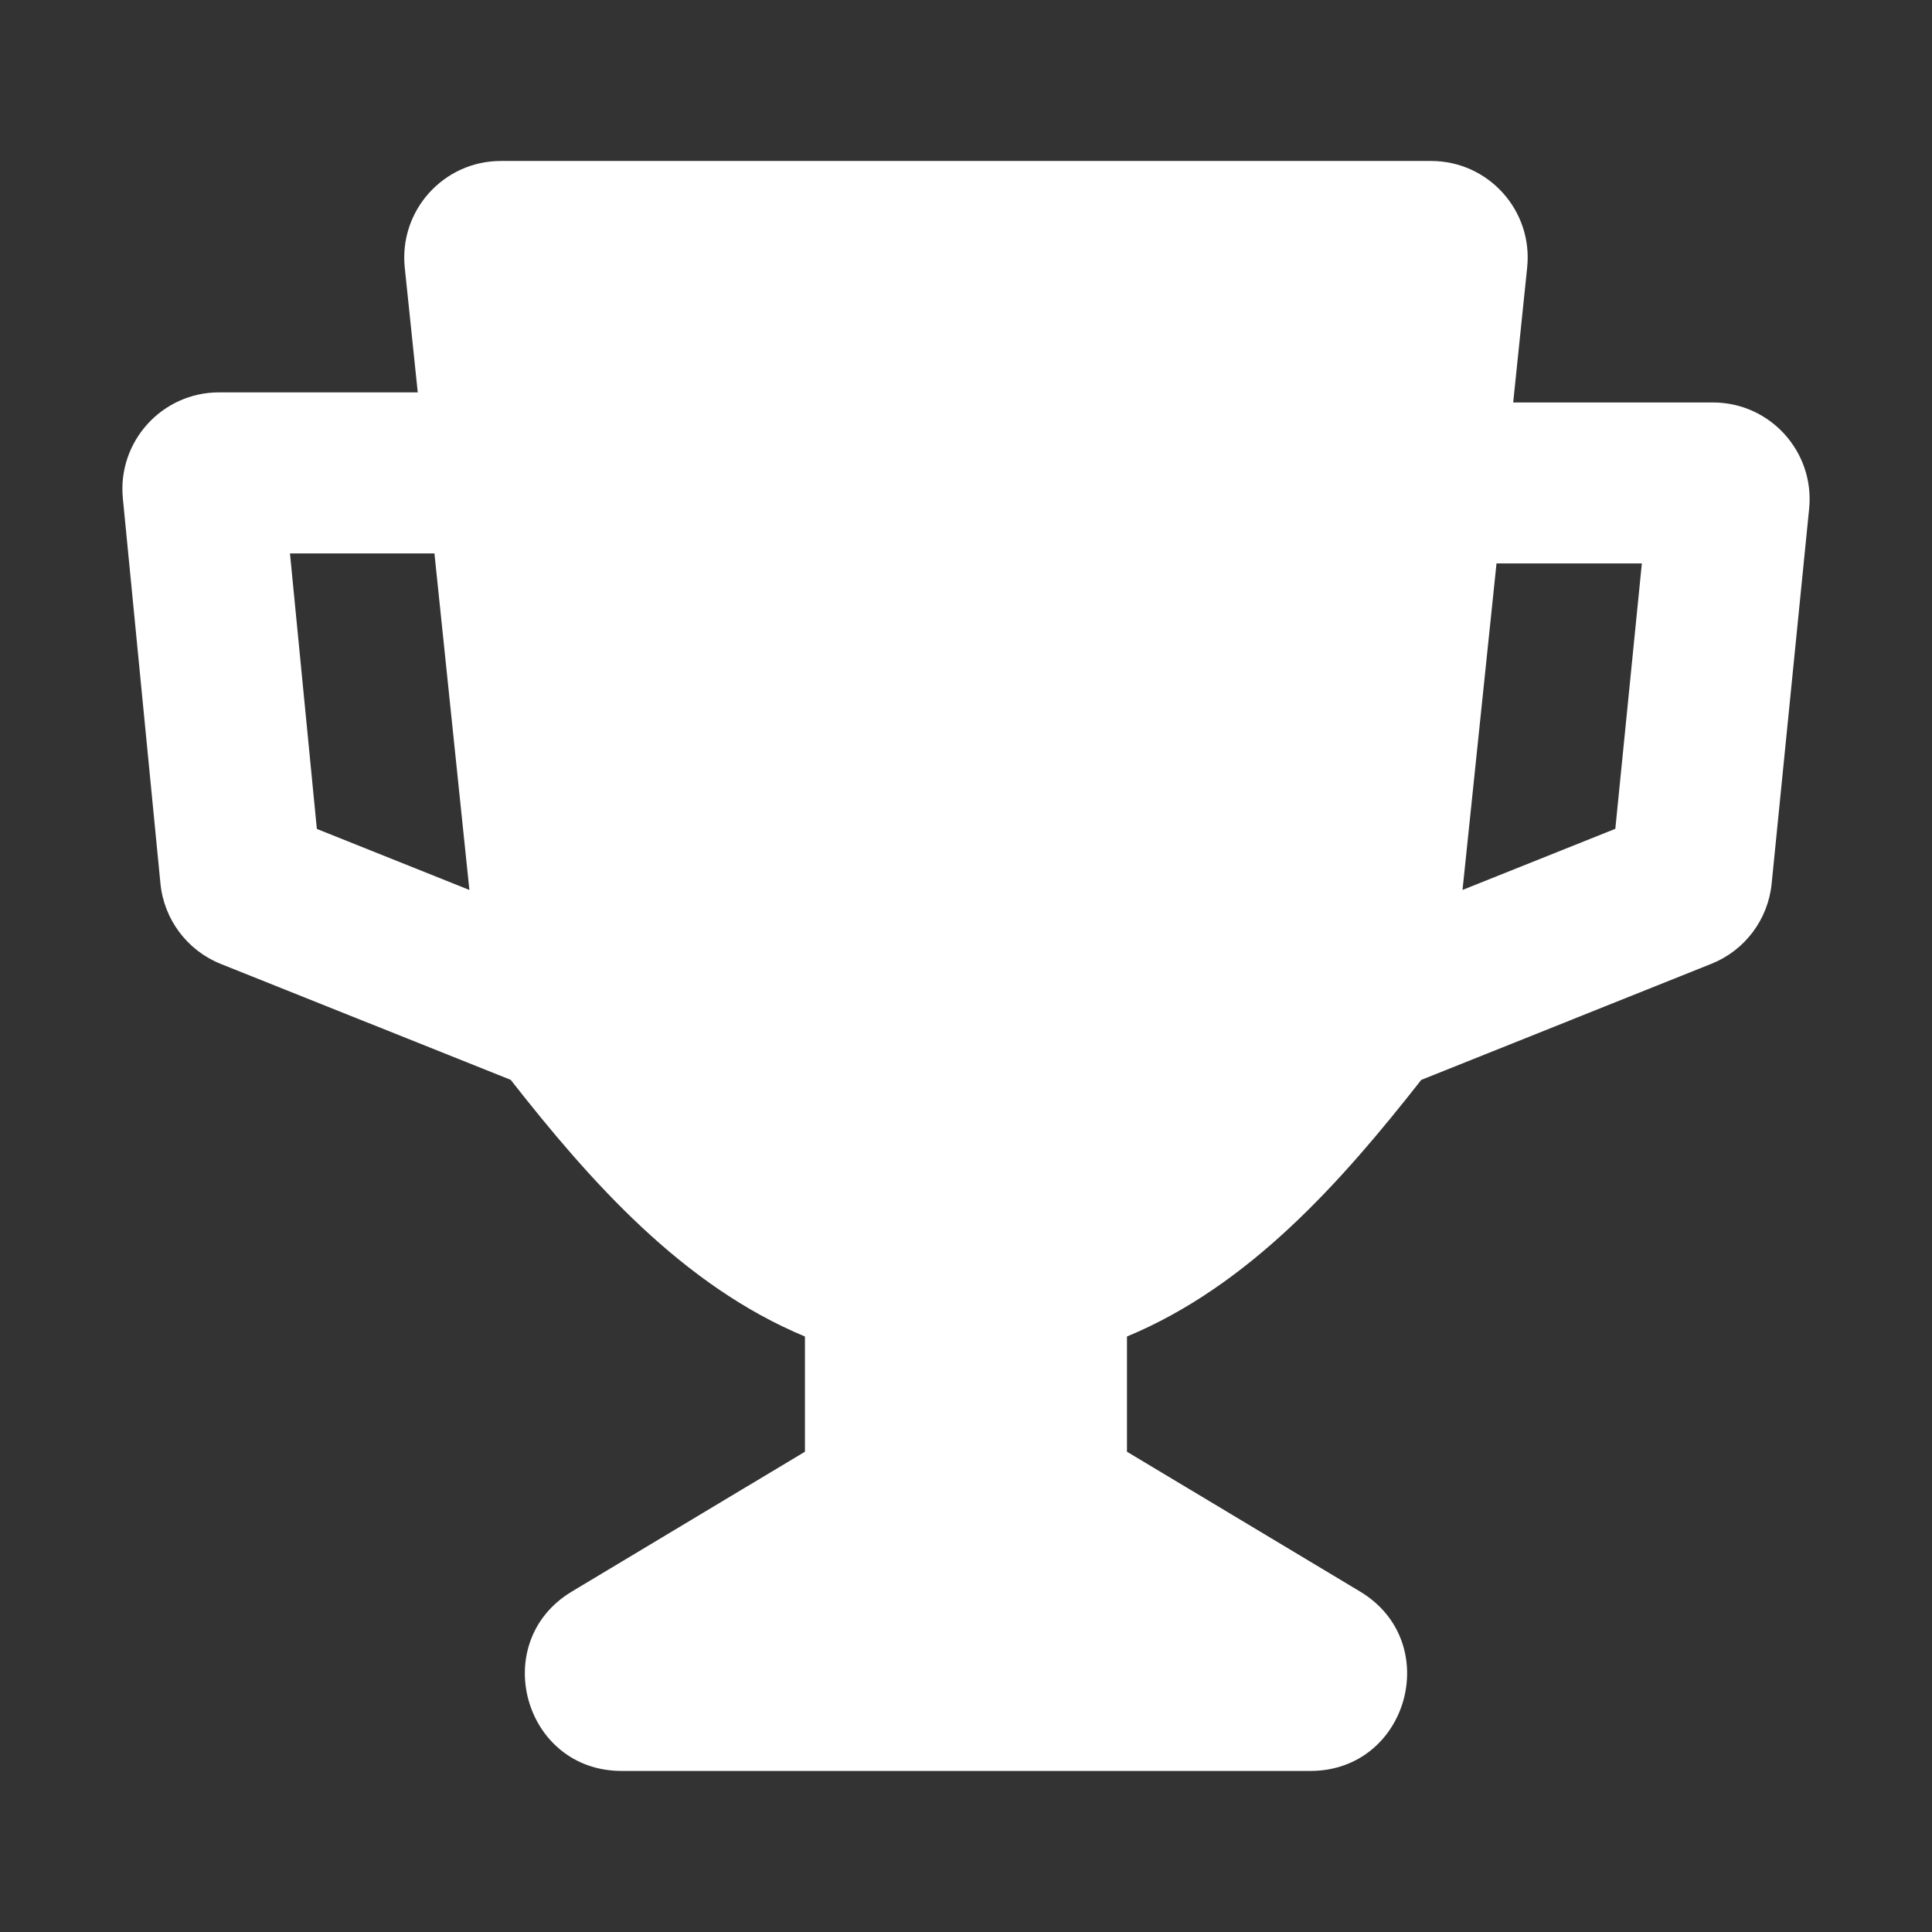 <svg width="22" height="22" viewBox="0 0 22 22" fill="none" xmlns="http://www.w3.org/2000/svg">
<rect x="0" y="0" width="22" height="22" fill="#333333" stroke="none"/>
<path fill-rule="evenodd" clip-rule="evenodd" d="M5.703 1.833C5.051 1.833 4.542 2.398 4.609 3.047L4.757 4.468H2.494C1.844 4.468 1.336 5.029 1.399 5.675L1.827 10.061C1.867 10.47 2.132 10.823 2.513 10.976L5.815 12.296C6.72 13.45 7.769 14.638 9.166 15.219V16.531L6.512 18.123C5.556 18.697 5.963 20.166 7.078 20.166H14.921C16.037 20.166 16.444 18.697 15.487 18.123L12.833 16.531V15.219C14.23 14.639 15.279 13.451 16.184 12.297L19.488 10.975C19.868 10.823 20.133 10.472 20.174 10.063L20.601 5.792C20.665 5.145 20.157 4.583 19.506 4.583H17.231L17.39 3.047C17.458 2.398 16.949 1.833 16.296 1.833H5.703ZM16.654 10.134L17.041 6.416H18.696L18.394 9.438L16.654 10.134ZM4.947 6.302L5.345 10.134L3.608 9.439L3.302 6.302H4.947Z" fill="white"/>
</svg>
